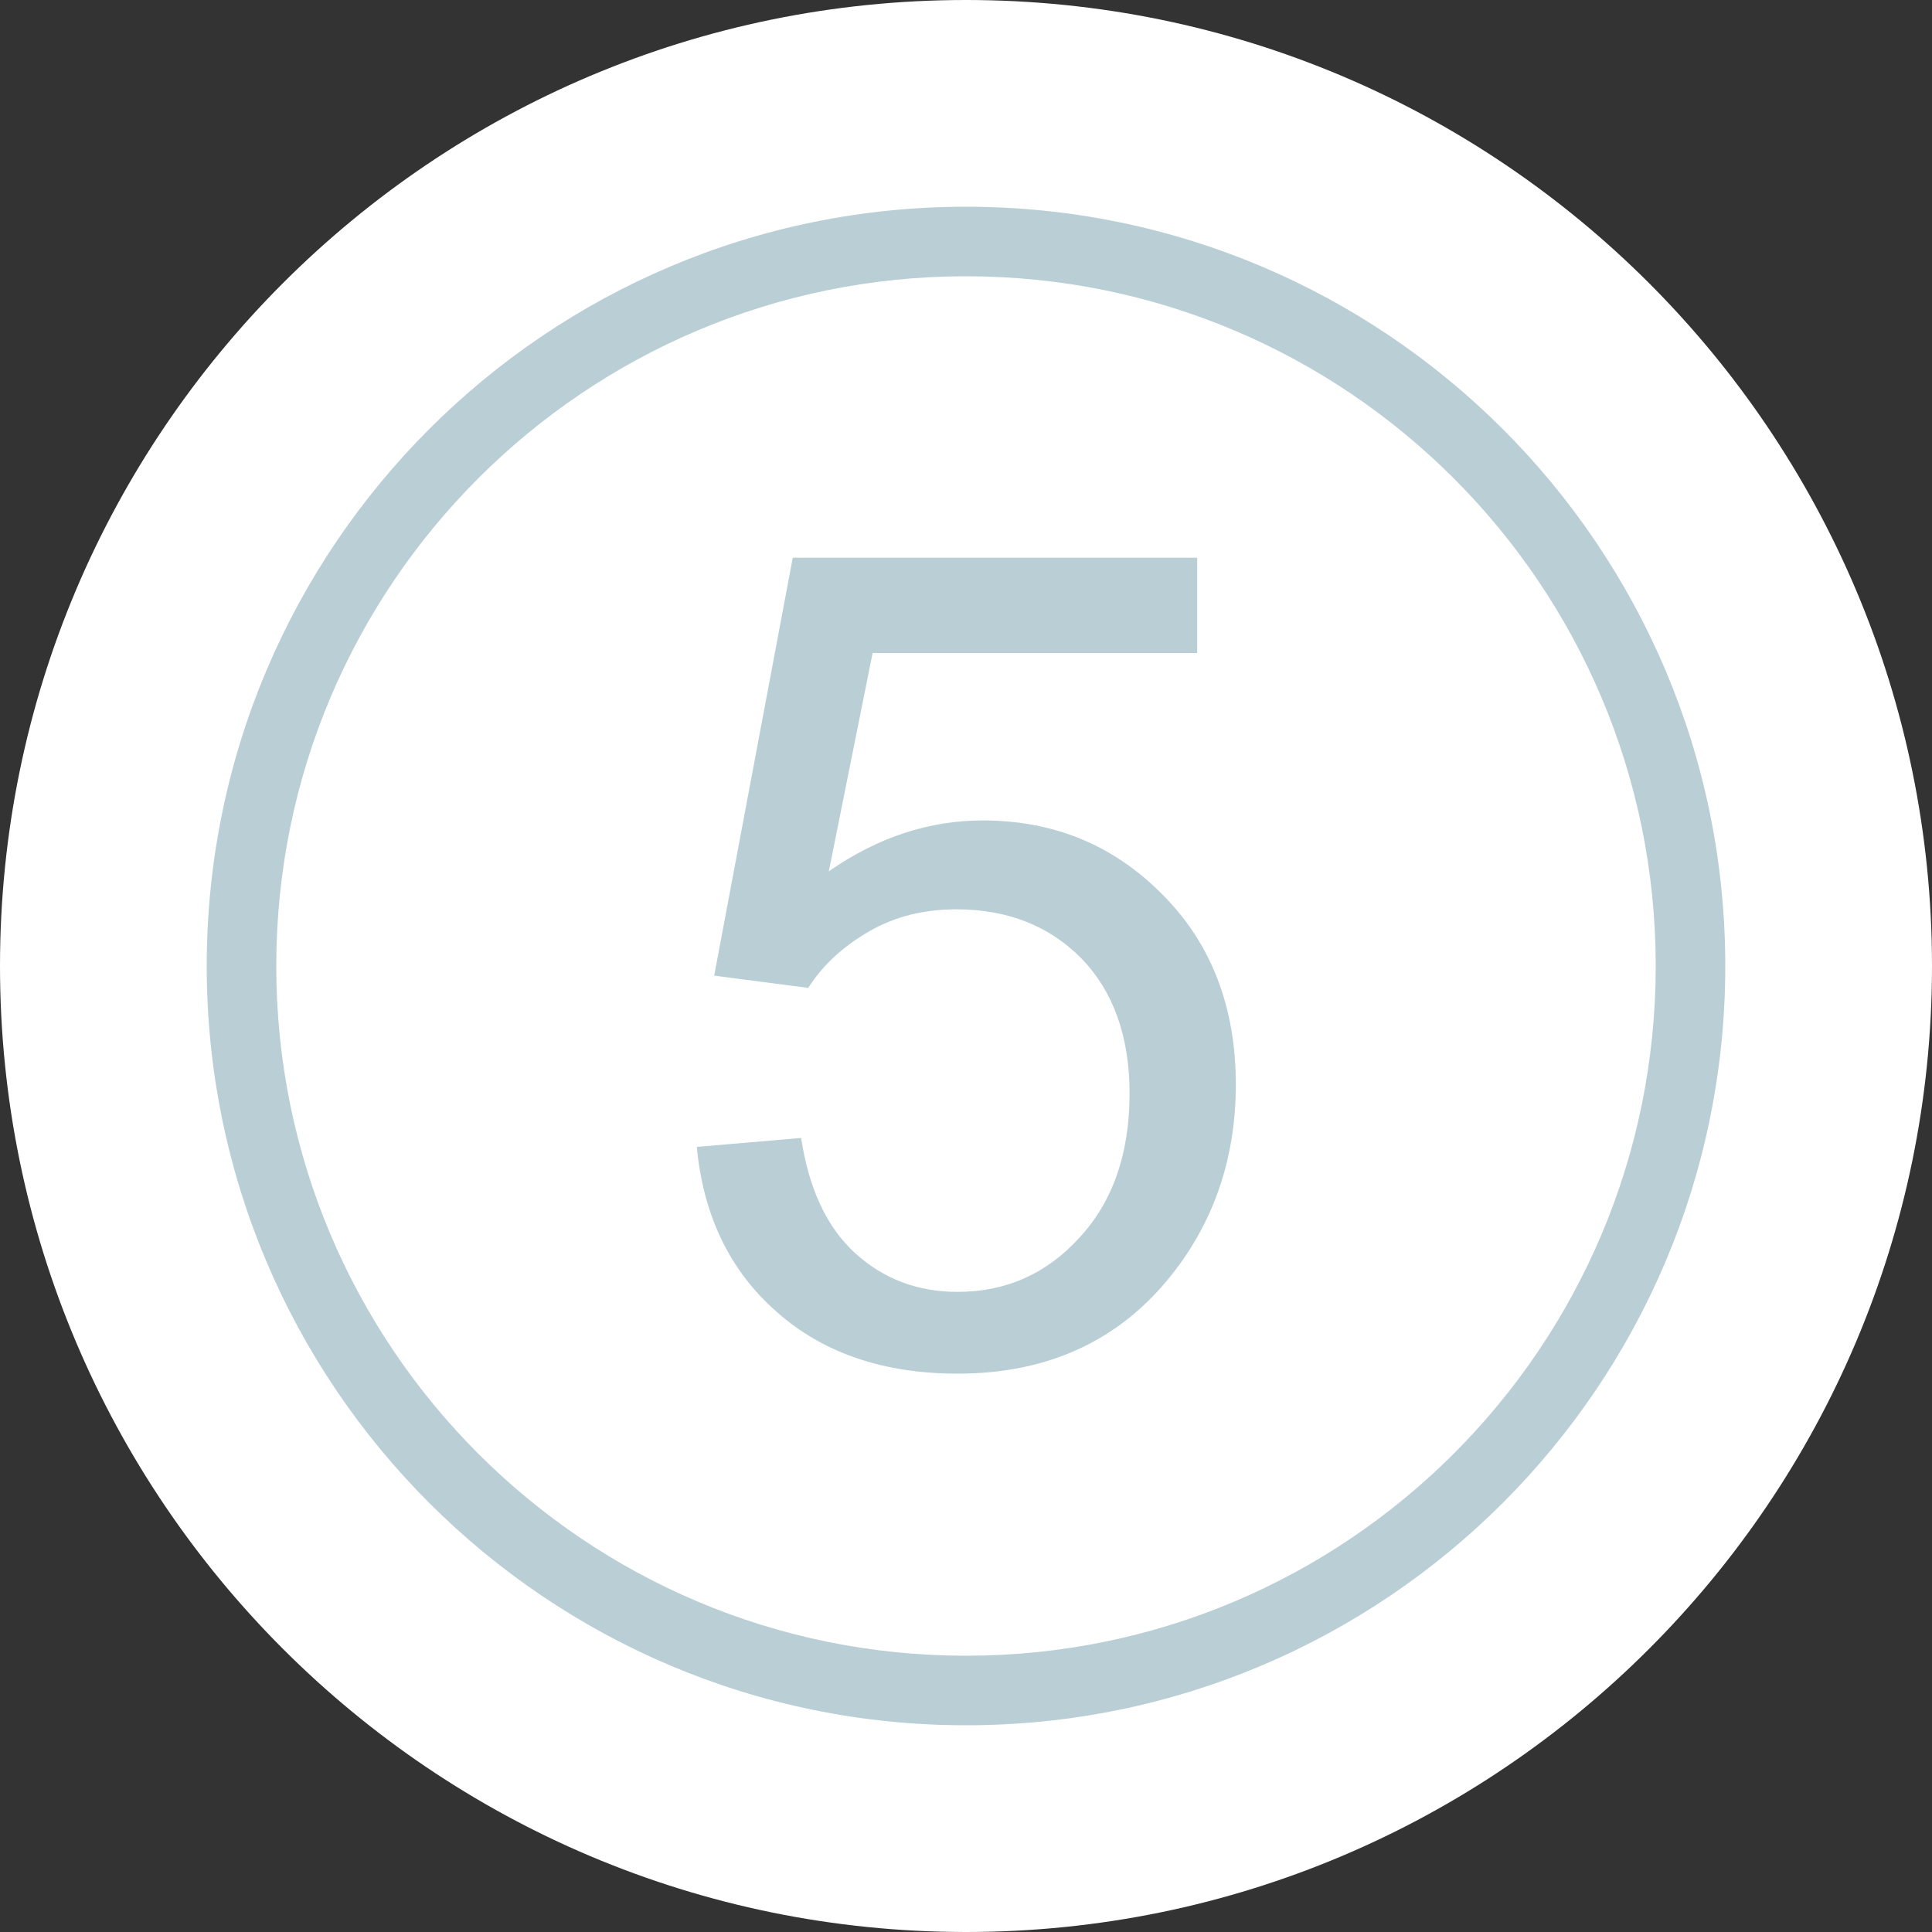 <?xml version="1.0" encoding="UTF-8"?>
<!DOCTYPE svg PUBLIC "-//W3C//DTD SVG 1.1//EN" "http://www.w3.org/Graphics/SVG/1.1/DTD/svg11.dtd">
<!-- Creator: CorelDRAW X5 -->
<svg xmlns="http://www.w3.org/2000/svg" xml:space="preserve" width="30mm" height="30mm" style="shape-rendering:geometricPrecision; text-rendering:geometricPrecision; image-rendering:optimizeQuality; fill-rule:evenodd; clip-rule:evenodd"
viewBox="0 0 3000 3000"
 xmlns:xlink="http://www.w3.org/1999/xlink">
 <rect x="0" y="0" width="3000" height="3000" fill="#333333" stroke="none"/>
 <defs>
  <style type="text/css">
   <![CDATA[
    .fil1 {fill:#BACED6}
    .fil0 {fill:white}
    .fil2 {fill:#BACED6;fill-rule:nonzero}
   ]]>
  </style>
 </defs>
 <g id="Vrstva_x0020_1">
  <g id="_586112320">
   <path class="fil0" d="M1500 0c828,0 1500,672 1500,1500 0,828 -672,1500 -1500,1500 -828,0 -1500,-672 -1500,-1500 0,-828 672,-1500 1500,-1500z"/>
   <path class="fil1" d="M1500 321c651,0 1179,528 1179,1179 0,651 -528,1179 -1179,1179 -651,0 -1179,-528 -1179,-1179 0,-651 528,-1179 1179,-1179z"/>
   <path class="fil0" d="M1500 429c592,0 1071,480 1071,1071 0,592 -480,1071 -1071,1071 -592,0 -1071,-480 -1071,-1071 0,-592 480,-1071 1071,-1071z"/>
   <path class="fil2" d="M1081 1781l163 -14c12,79 40,139 84,179 44,40 97,60 159,60 75,0 138,-28 189,-84 52,-56 78,-131 78,-224 0,-88 -25,-158 -74,-209 -50,-51 -115,-77 -195,-77 -50,0 -95,11 -135,34 -40,23 -72,52 -95,88l-146 -19 122 -649 628 0 0 148 -504 0 -68 339c76,-53 156,-79 239,-79 110,0 203,38 279,115 76,76 114,175 114,295 0,114 -34,213 -100,296 -81,102 -192,153 -332,153 -115,0 -209,-32 -281,-96 -73,-64 -114,-150 -124,-256z"/>
  </g>
 </g>
</svg>
